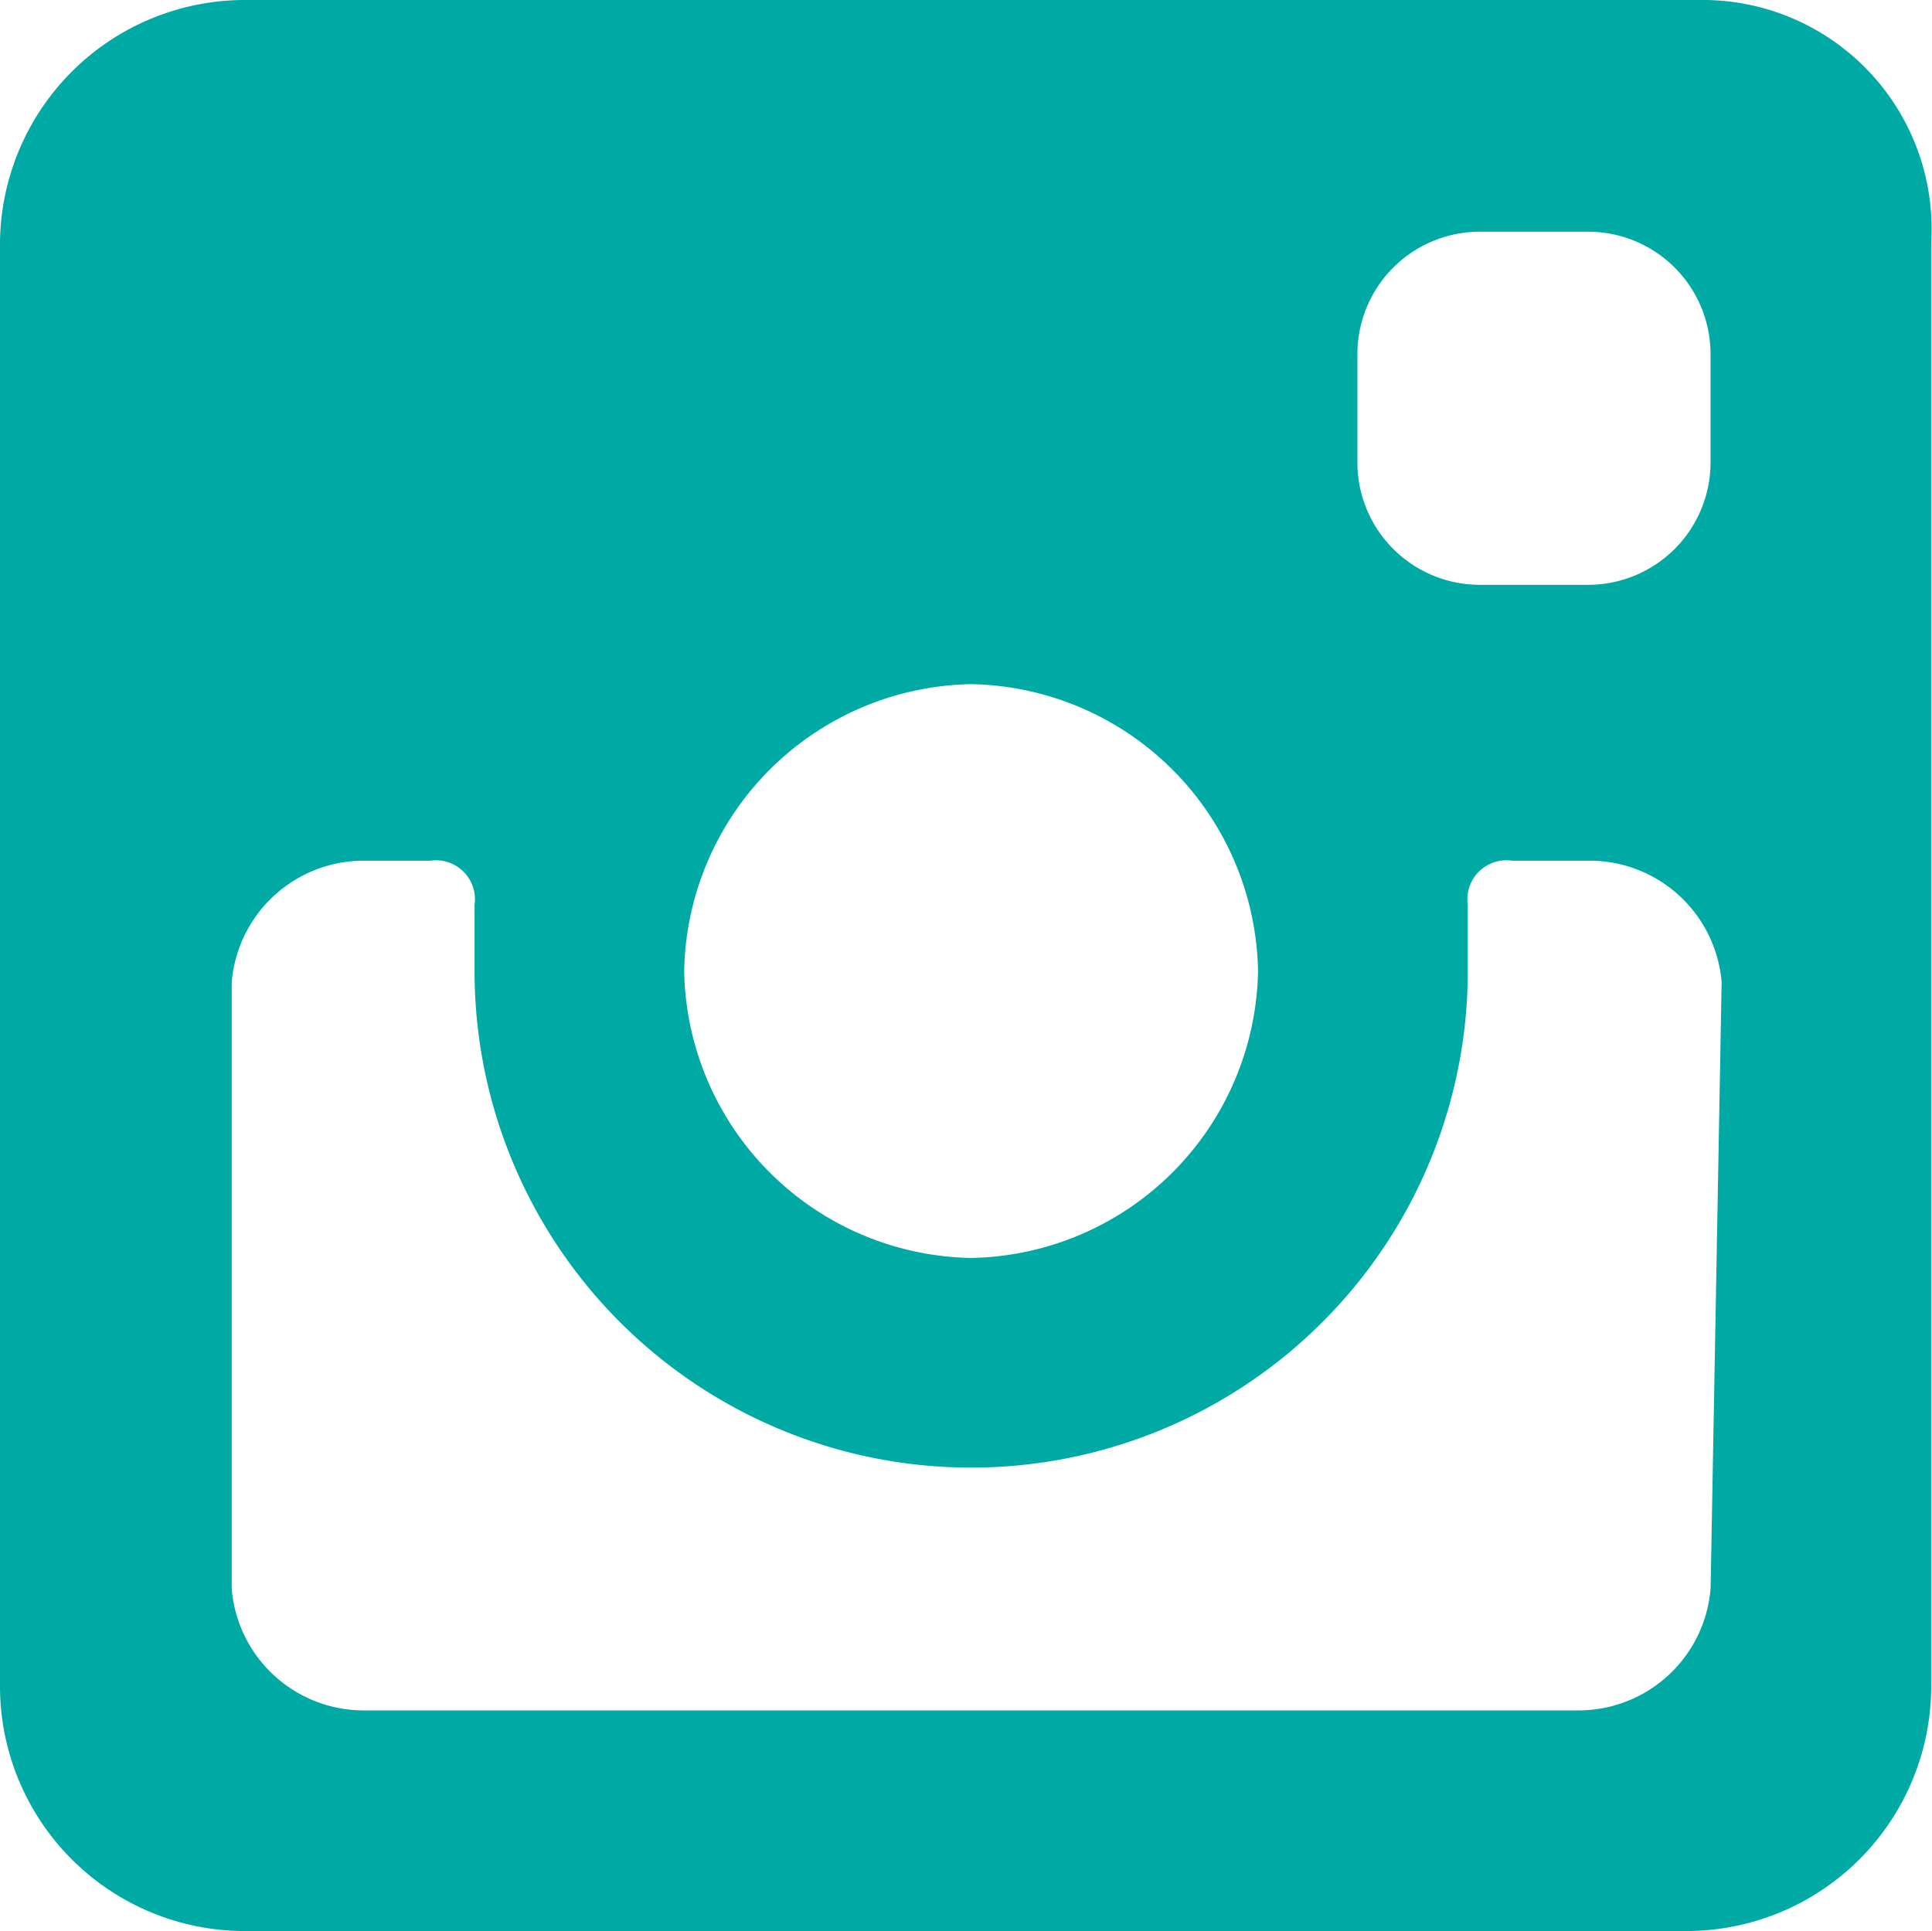 <svg id="Capa_1" data-name="Capa 1" xmlns="http://www.w3.org/2000/svg" width="31.014" height="31.002" viewBox="0 0 31.014 31.002"><defs><style>.cls-1{fill:#00aaa4;}</style></defs><title>footer-social-youtube</title><path id="SVGID" class="cls-1" d="M27.452,7.44h0A1.966,1.966,0,0,1,25.503,9.388H23.731A1.966,1.966,0,0,1,21.783,7.44V5.668a1.966,1.966,0,0,1,1.949-1.949H25.503a1.966,1.966,0,0,1,1.949,1.949V7.44Zm0,18.07a2.127,2.127,0,0,1-2.126,1.949H5.839a2.127,2.127,0,0,1-2.126-1.949V15.766a2.127,2.127,0,0,1,2.126-1.949H6.902a0.626,0.626,0,0,1,.709.709v1.063a7.972,7.972,0,1,0,15.944,0V14.526a0.626,0.626,0,0,1,.709-0.709h1.24a2.127,2.127,0,0,1,2.126,1.949l-0.177,9.743h0ZM15.582,10.983a4.69,4.69,0,0,1,4.606,4.606,4.69,4.69,0,0,1-4.606,4.606,4.69,4.69,0,0,1-4.606-4.606A4.69,4.69,0,0,1,15.582,10.983ZM27.274-.001H3.89A3.932,3.932,0,0,0-.007,3.897V27.103A3.932,3.932,0,0,0,3.89,31.001H27.097a3.932,3.932,0,0,0,3.897-3.897V3.897A3.675,3.675,0,0,0,27.274-.001Z" transform="translate(0.007 0.001)"/></svg>